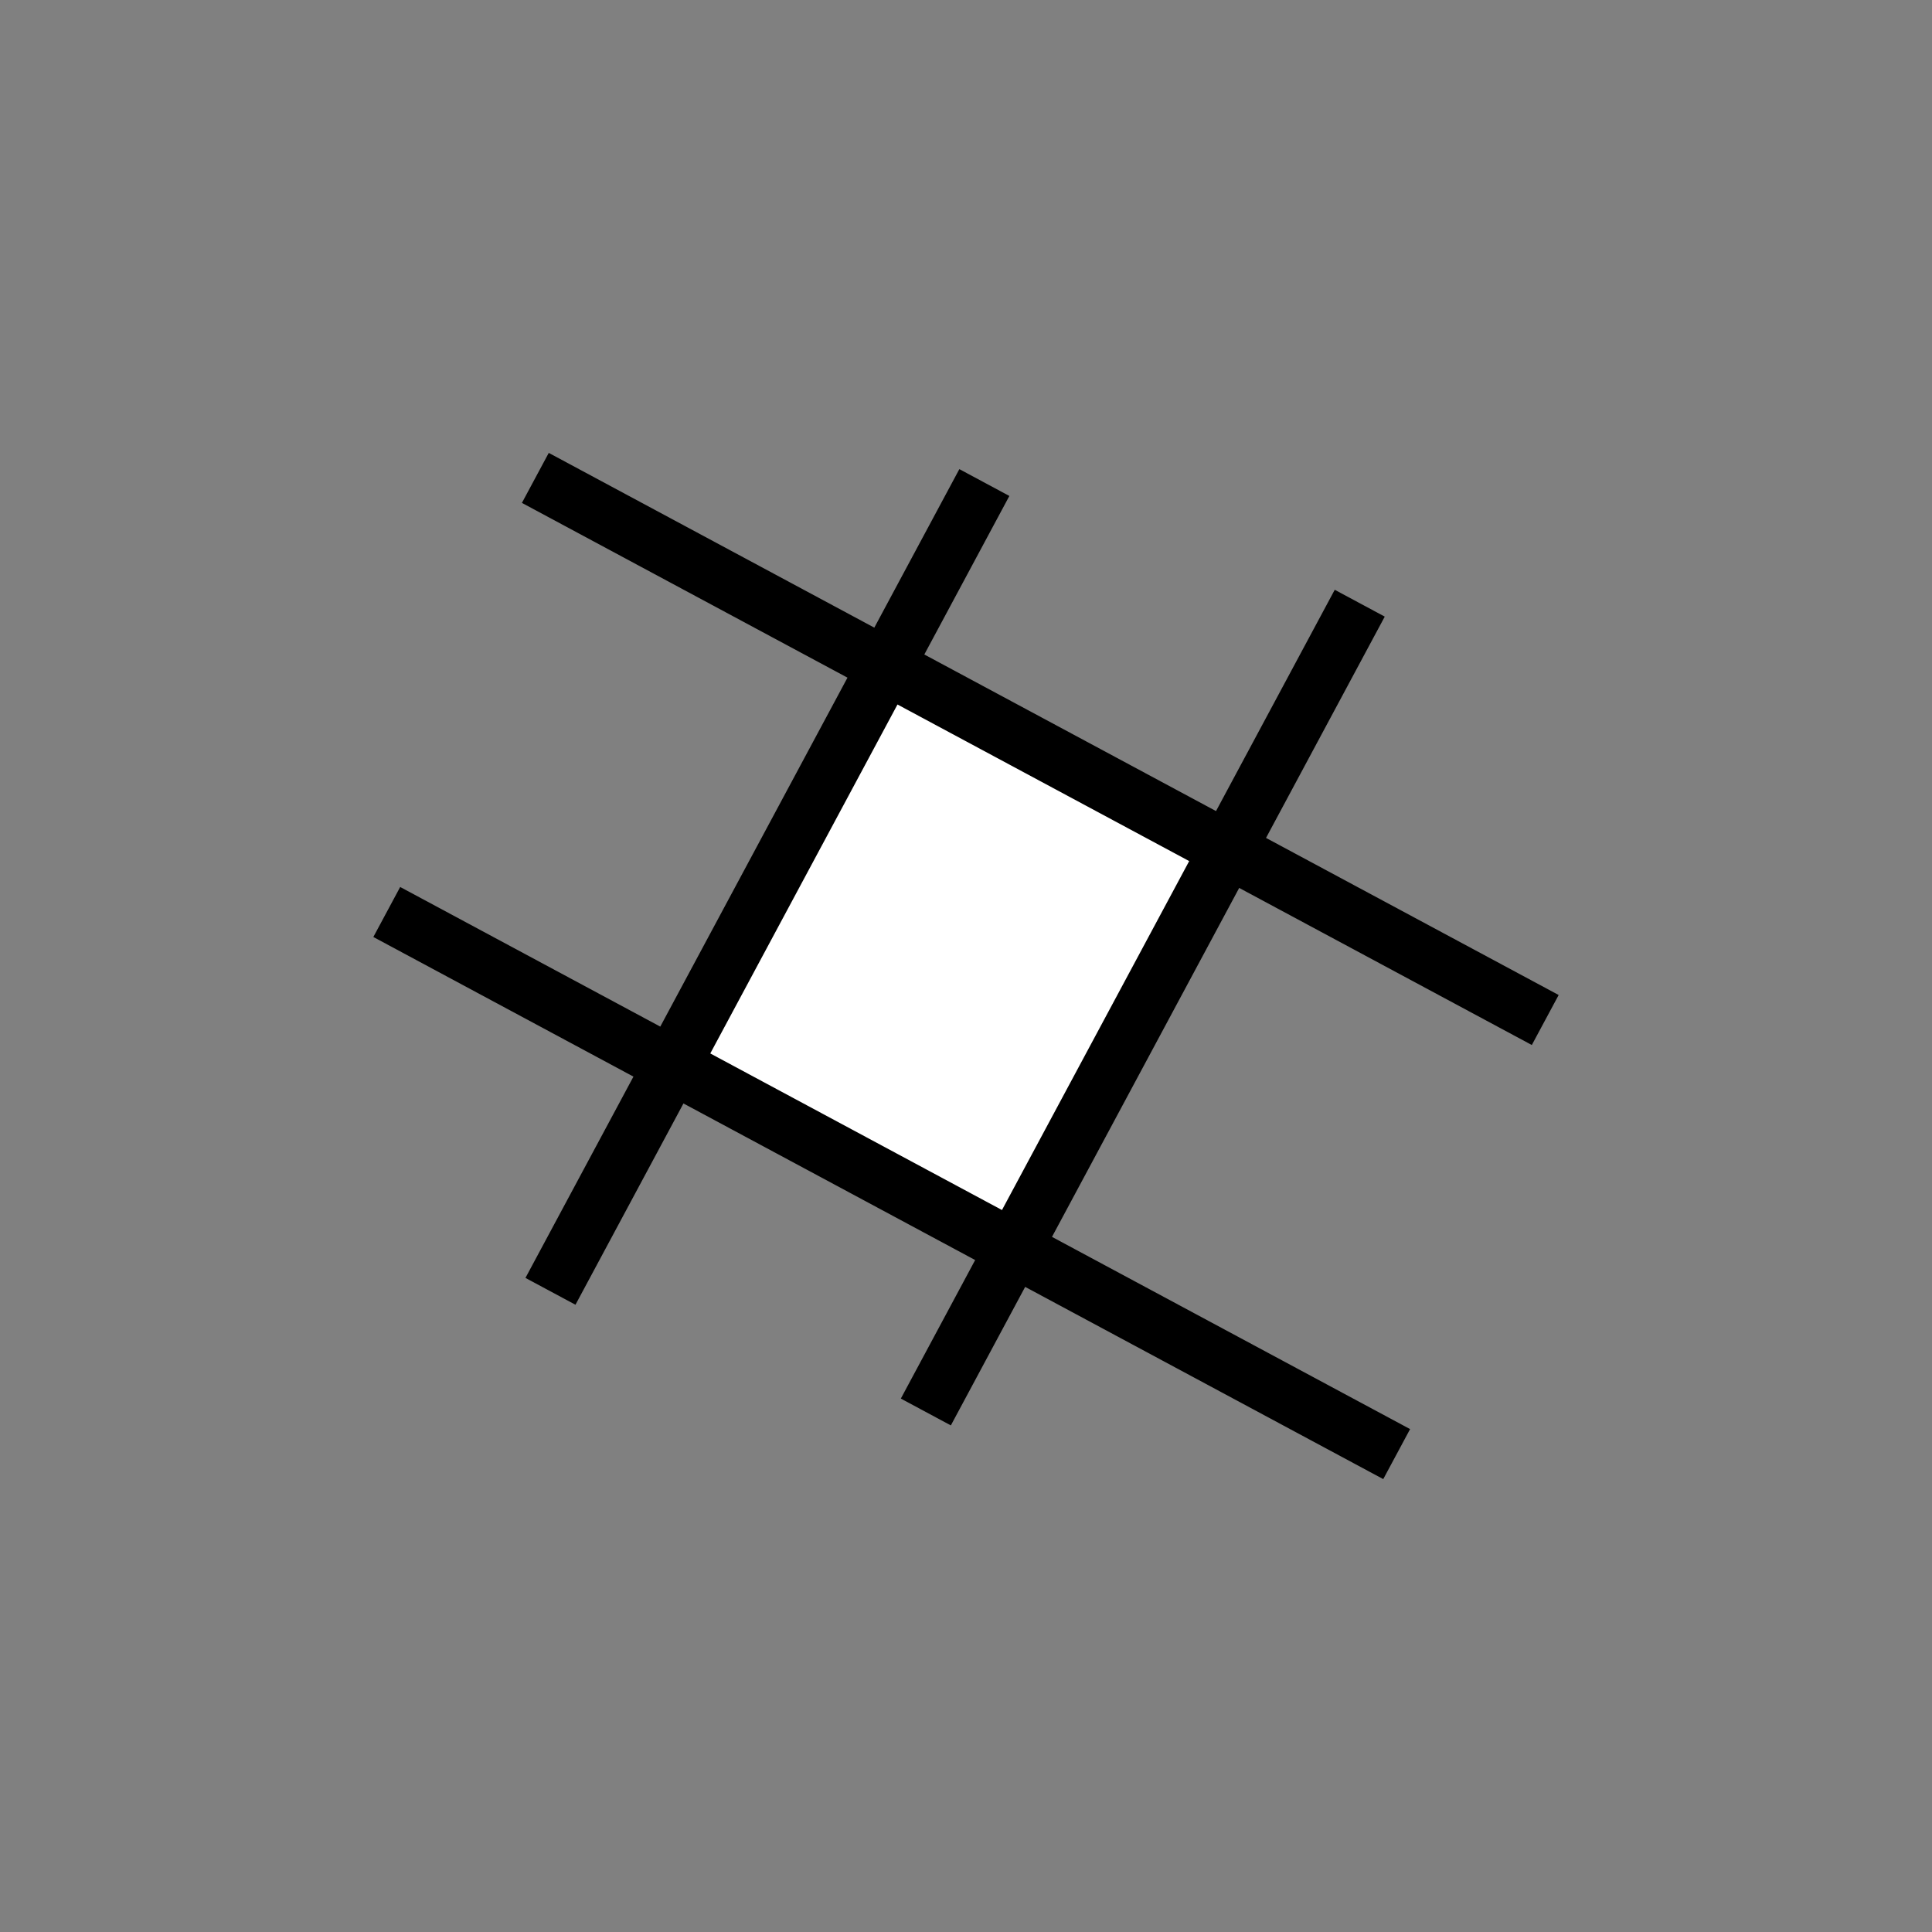 <svg width="432.327" height="432.327" version="1.1" viewBox="0 0 432.327 432.327" xmlns="http://www.w3.org/2000/svg">
 <rect x="0" y="0" width="432.327" height="432.327" fill="#808080" stroke="none"/>
 <rect transform="rotate(28.214)" x="246.166" y="39.896" width="84.845" height="95.208" style="fill:#fff"/>
 <path d="m304.271 134.98-97.094 180.984m-87.384-209.025 225.988 121.31m-125.51-120.27-97.094 180.984m-36.63-84.886 225.988 121.31" style="fill:none;stroke-width:12.7;stroke:#000"/>
</svg>
